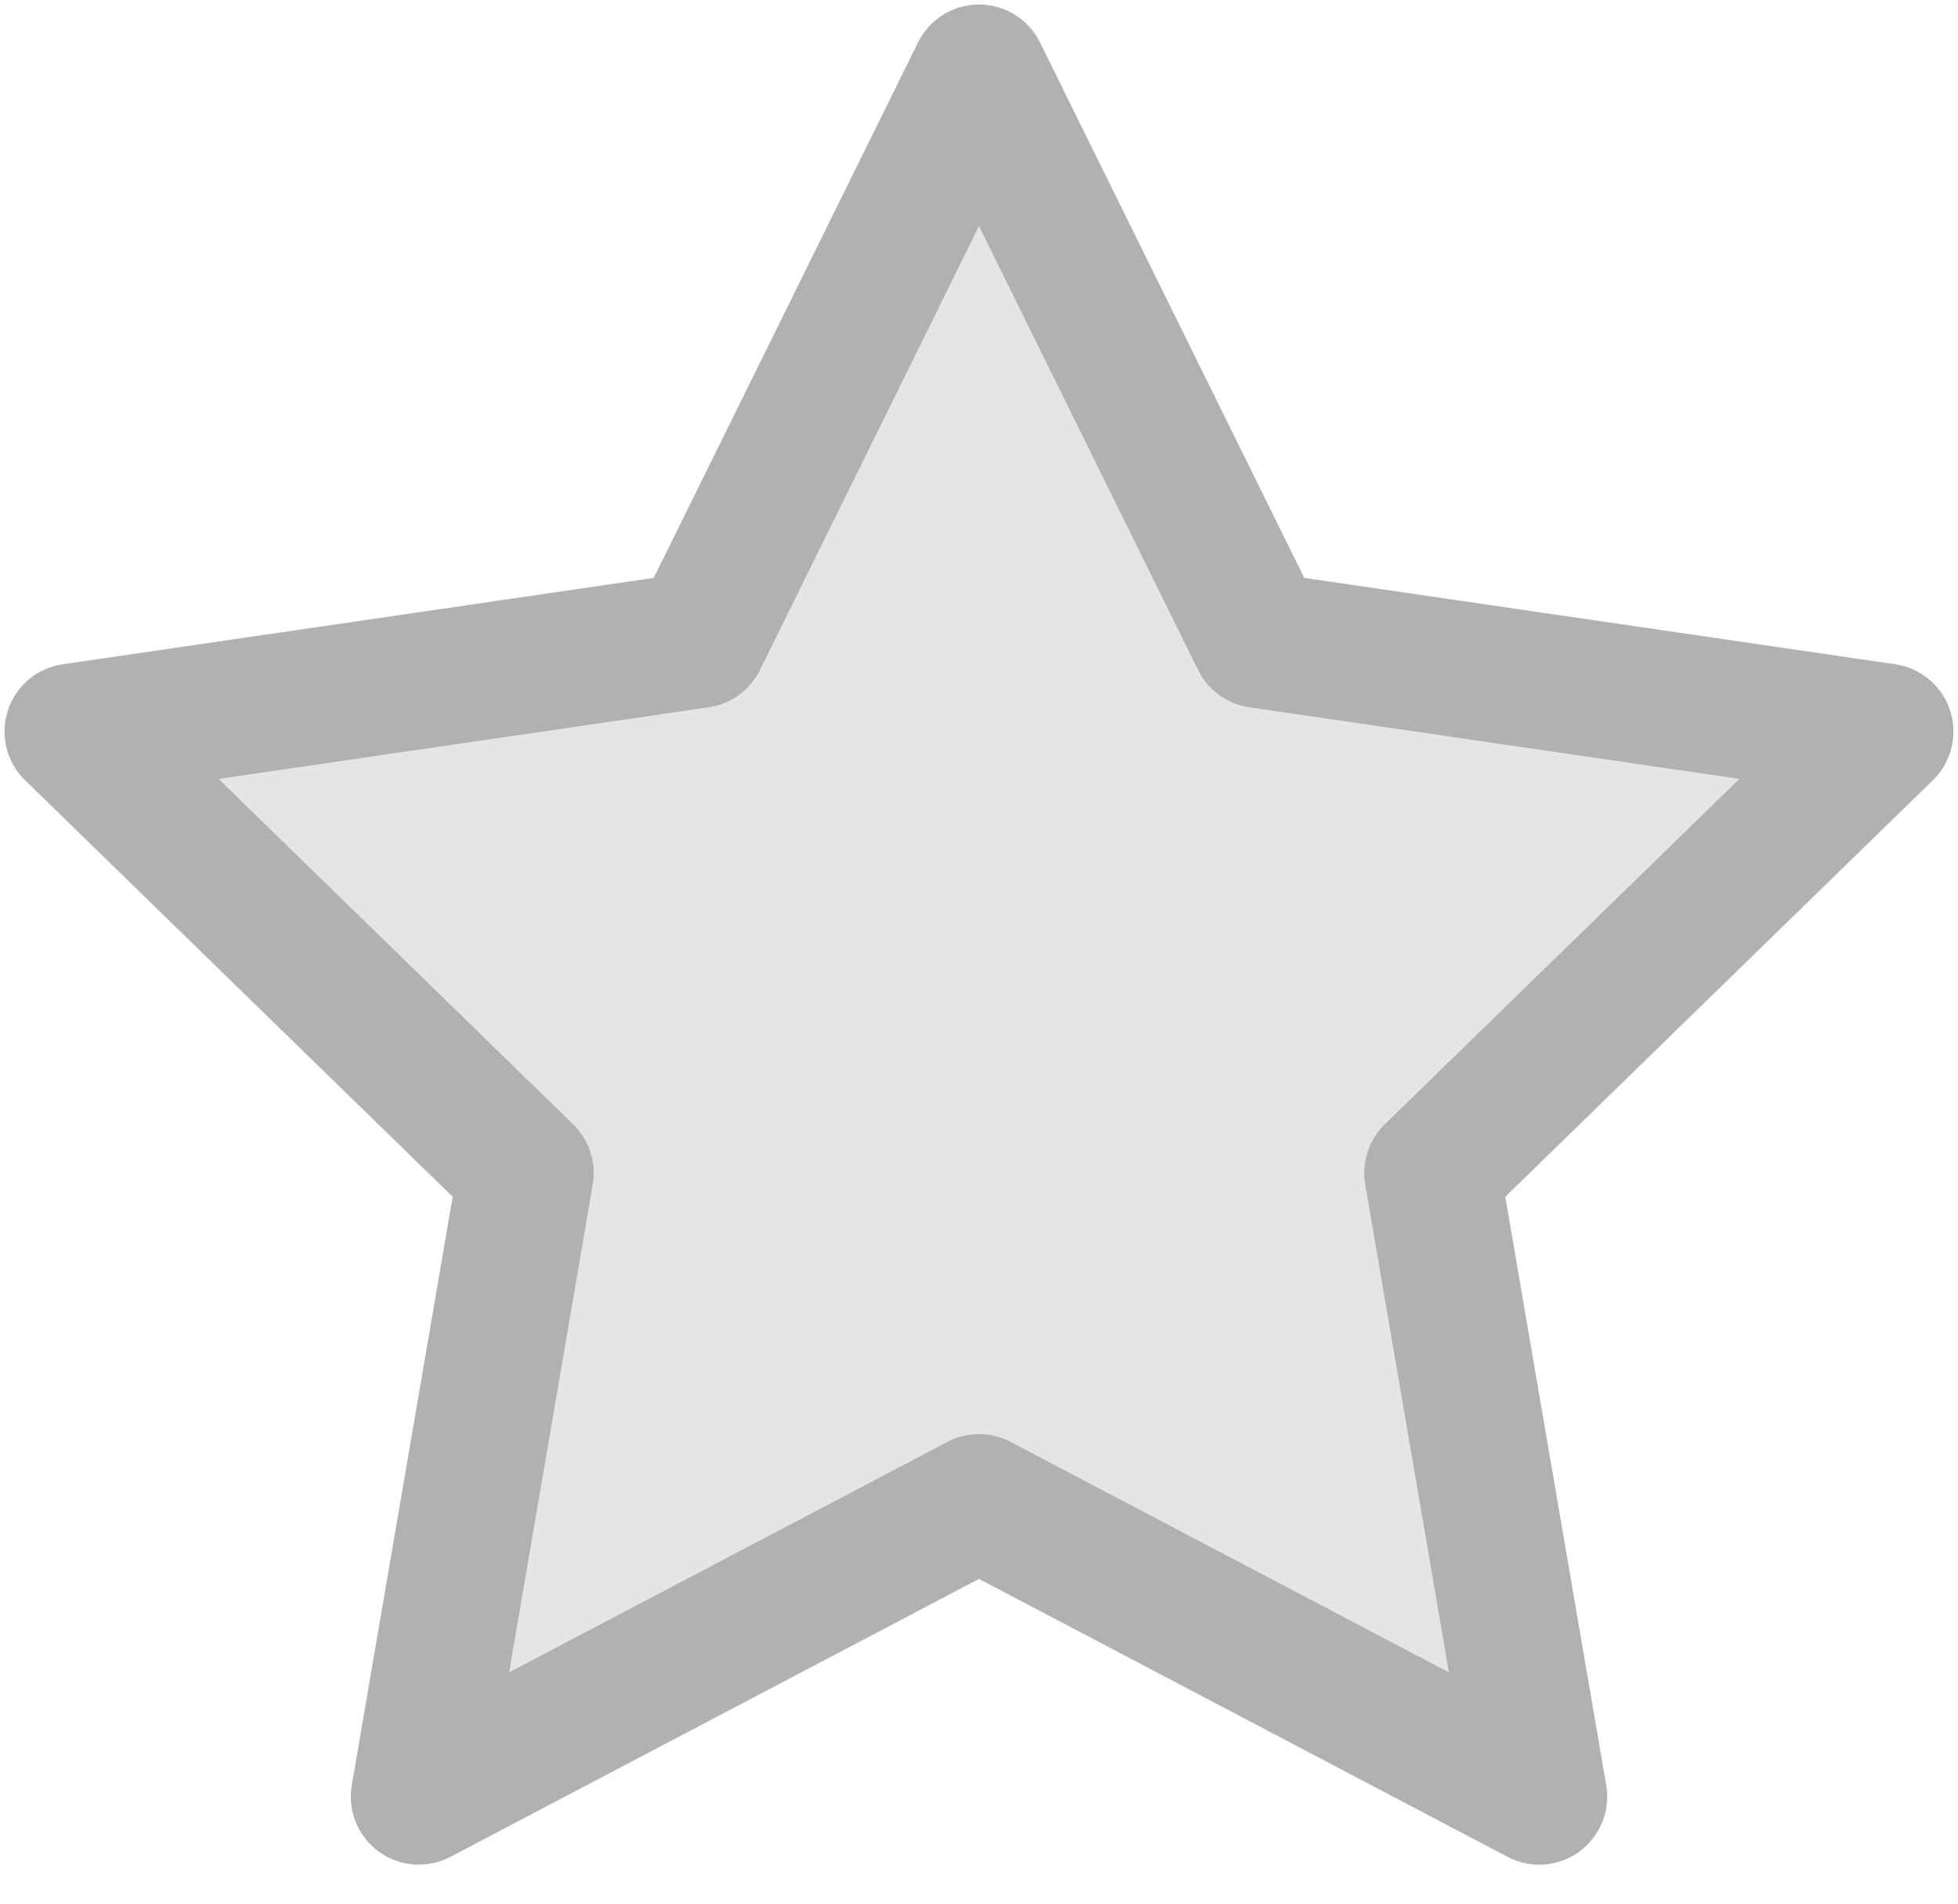 <svg width="36" height="35" viewBox="0 0 36 35" fill="none" xmlns="http://www.w3.org/2000/svg">
<path d="M18 1.333L23.15 11.767L34.666 13.45L26.333 21.567L28.3 33.033L18 27.617L7.7 33.033L9.666 21.567L1.333 13.45L12.85 11.767L18 1.333Z" fill="#E5E5E6" stroke="#B0B1B3" stroke-width="2.5" stroke-linecap="round" stroke-linejoin="round"/>
</svg>
